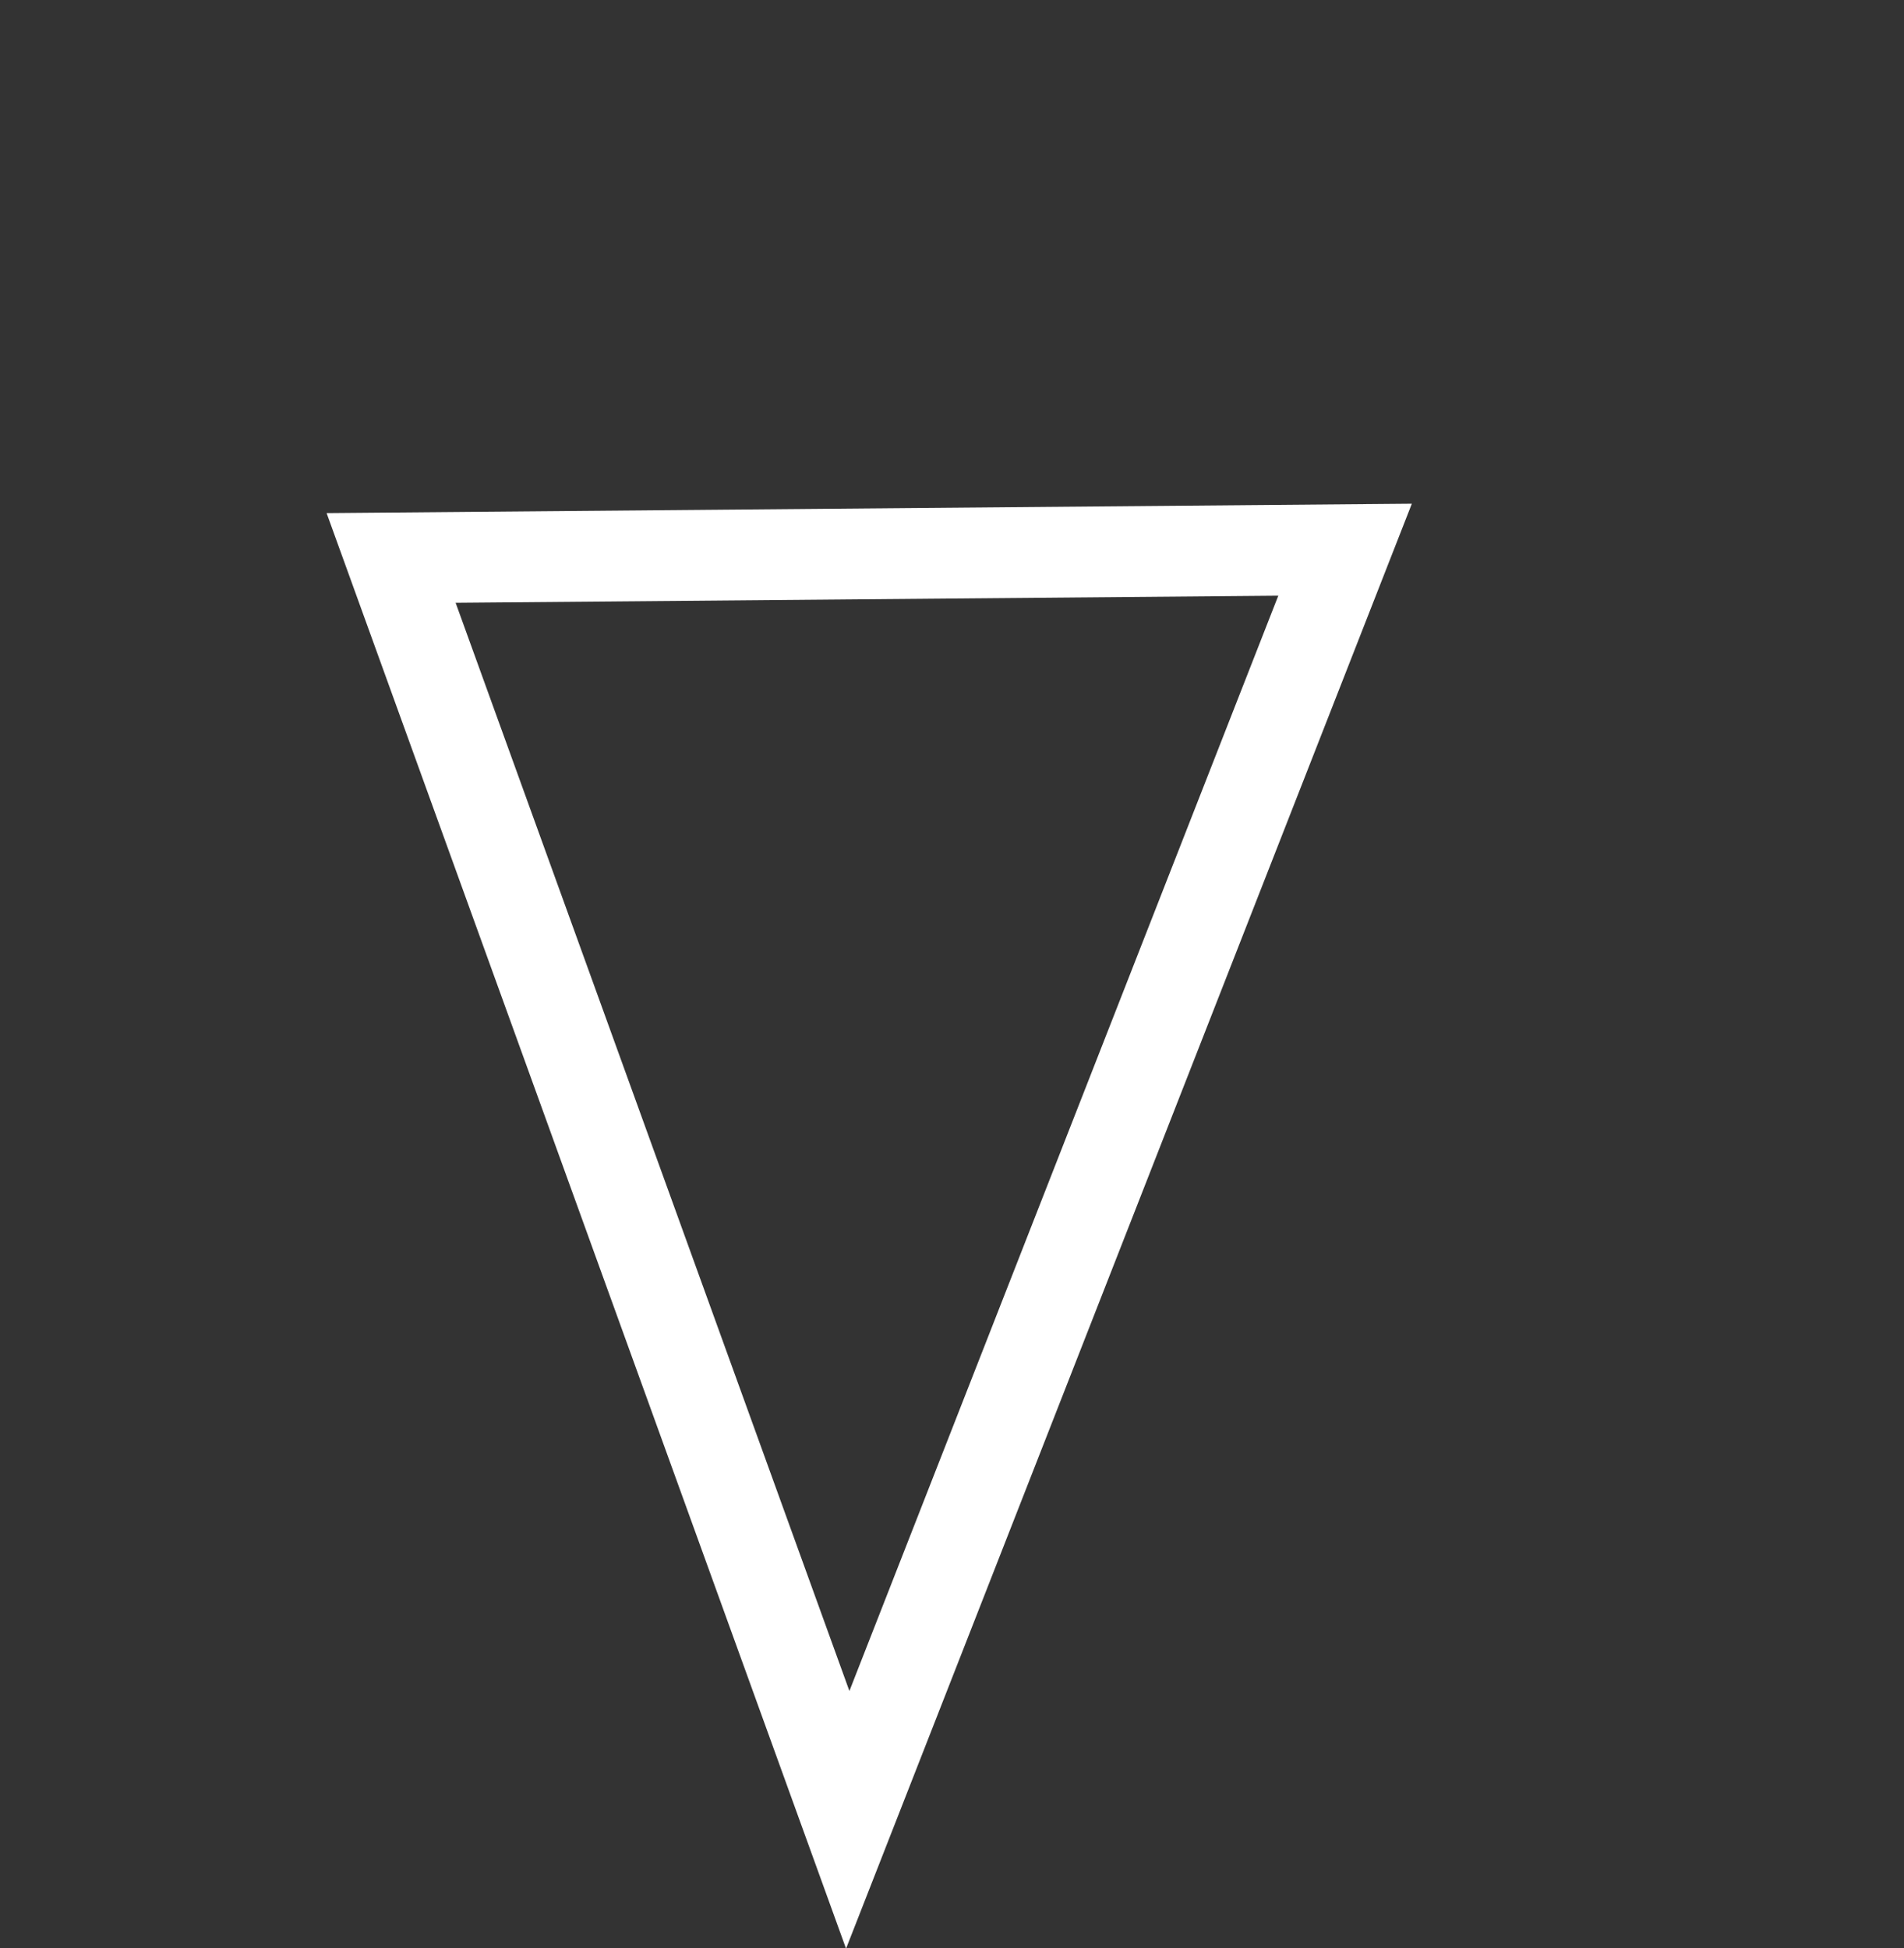 <svg xmlns="http://www.w3.org/2000/svg" width="83.869" height="85.828" viewBox="0 0 83.869 85.828">
  <rect x="0" y="0" width="83.869" height="85.828" fill="#333333" stroke="none"/>
  <g id="Tracé_20" data-name="Tracé 20" transform="matrix(0.574, 0.819, -0.819, 0.574, 46.638, 0)" fill="none">
    <path d="M27.094,0,0,39.379,64.911,56.934Z" stroke="none"/>
    <path d="M 27.036 7.142 L 6.497 36.993 L 55.702 50.3 L 27.036 7.142 M 27.094 -3.814697265625e-06 L 64.91 56.934 L -7.62939453125e-06 39.379 L 27.094 -3.814697265625e-06 Z" stroke="none" fill="#fff"/>
  </g>
</svg>
